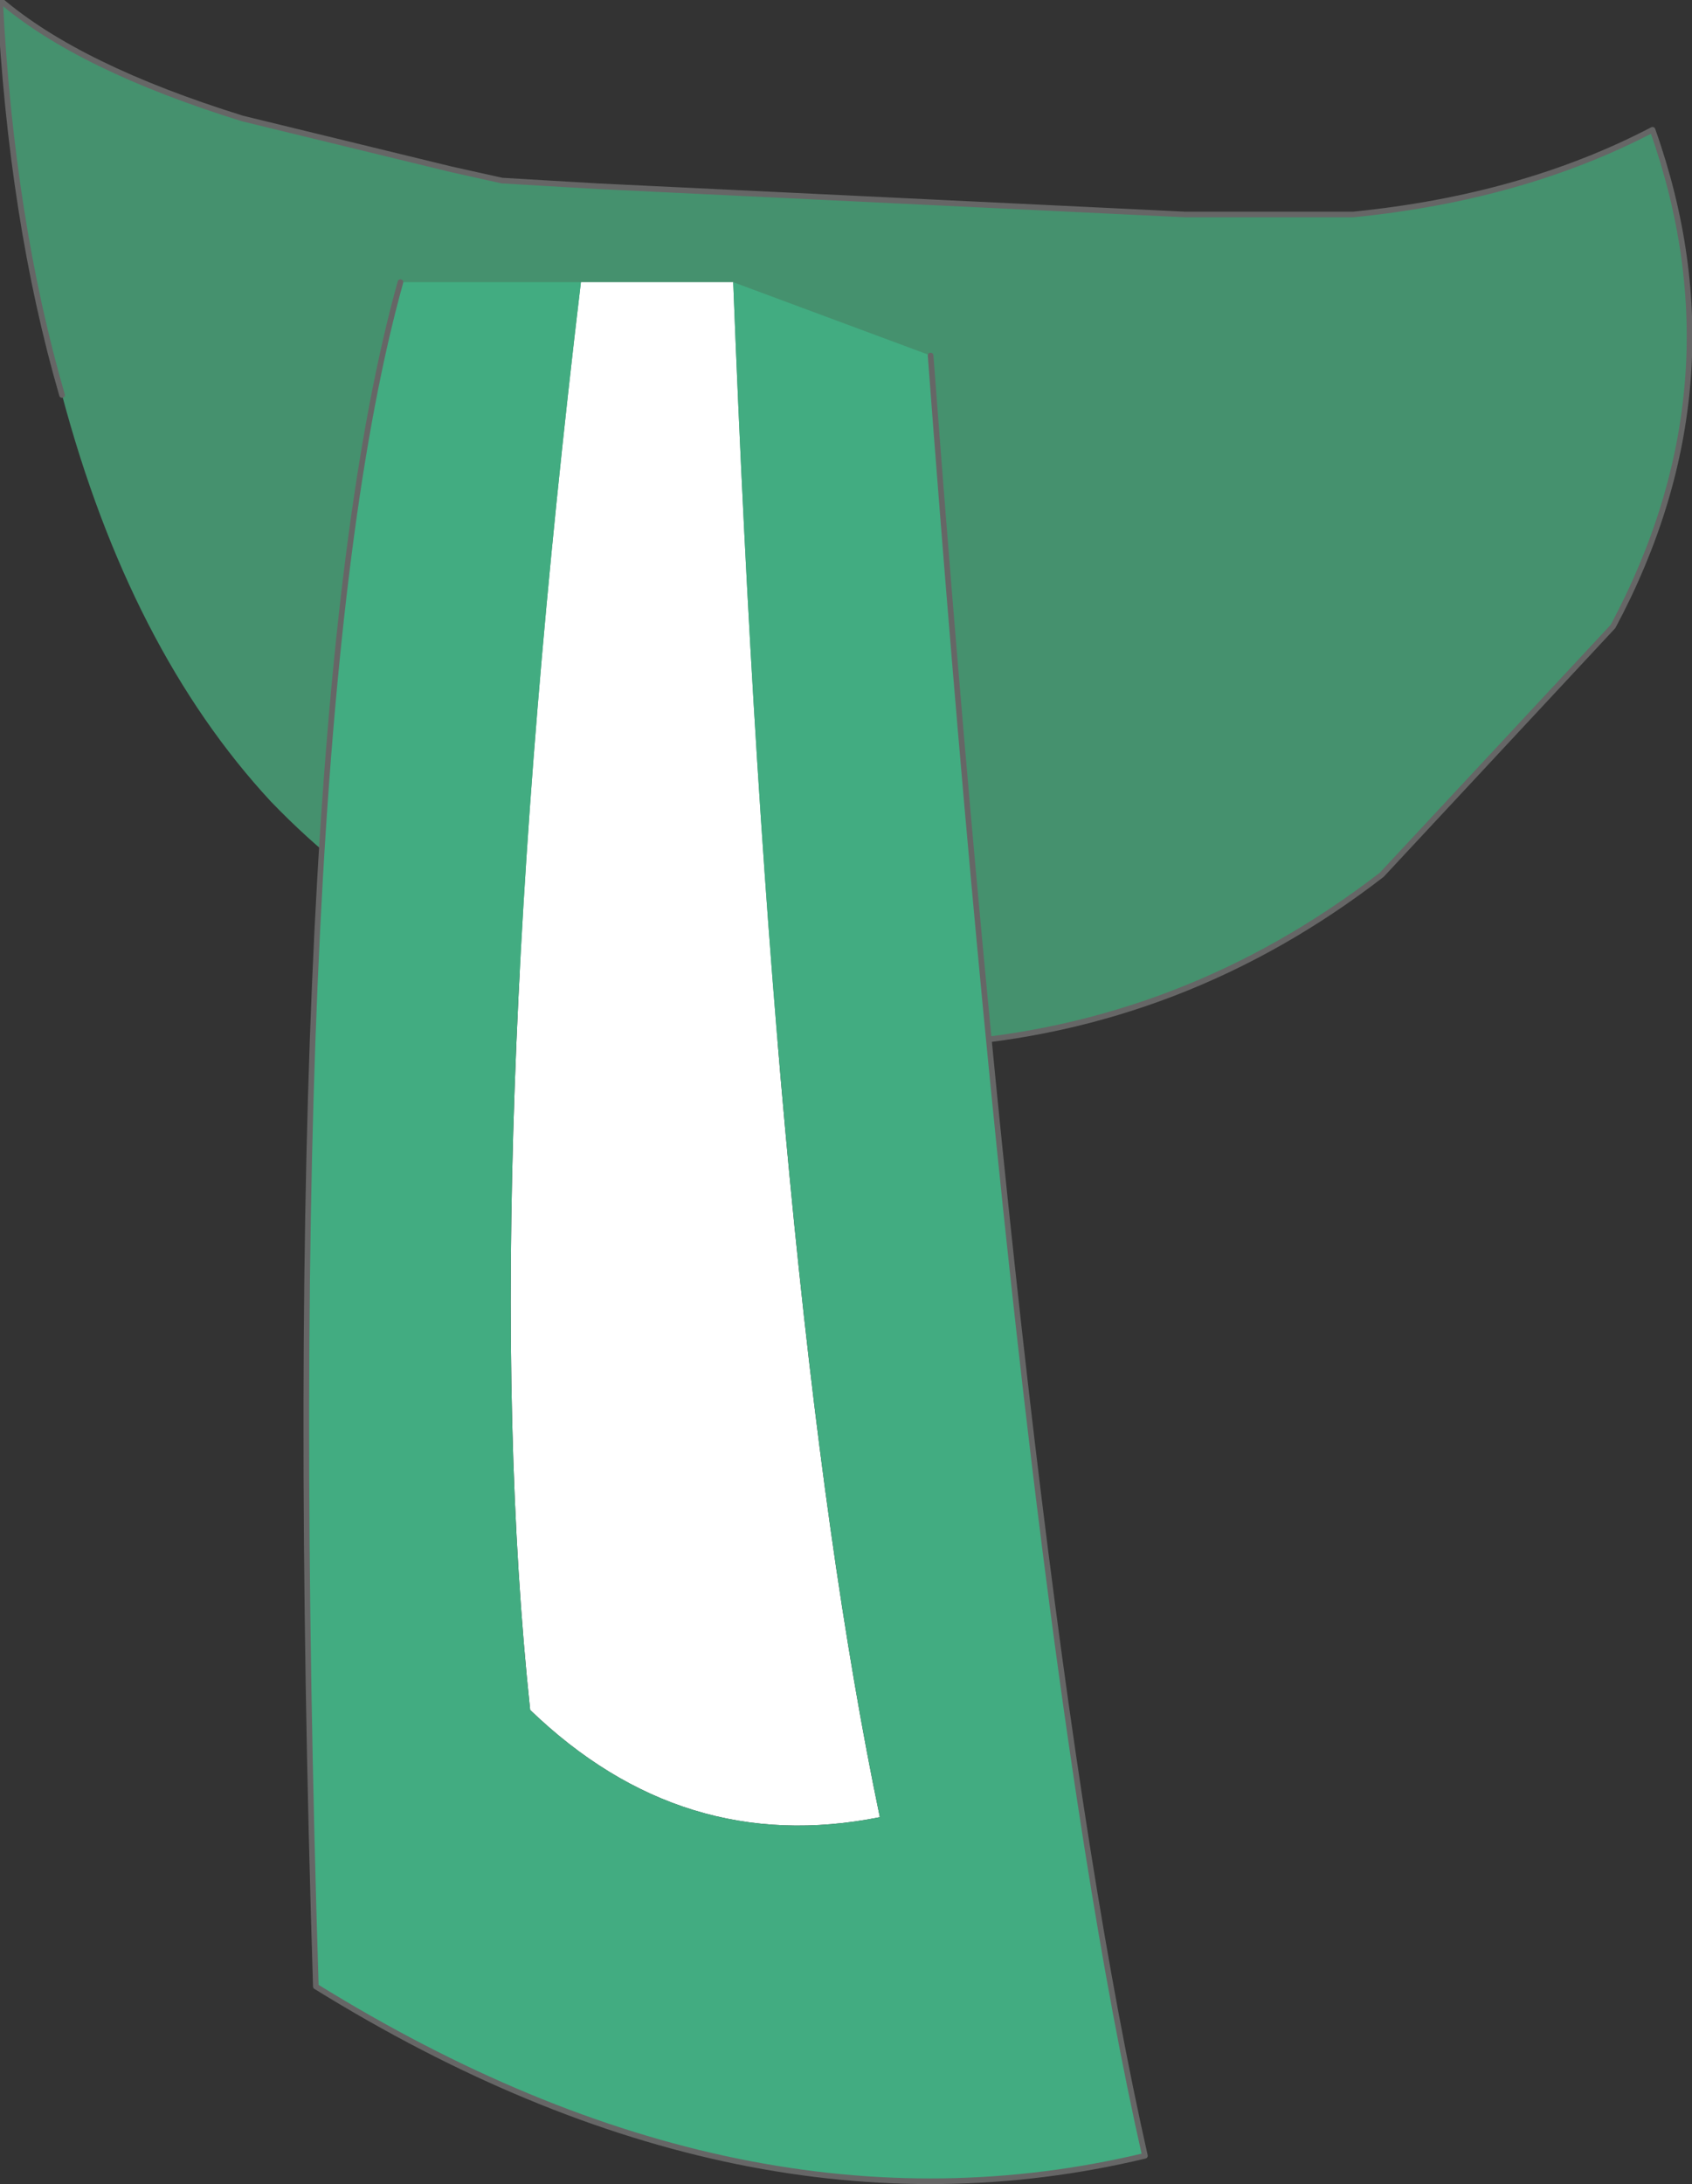 <?xml version="1.0" encoding="UTF-8" standalone="no"?>
<svg xmlns:xlink="http://www.w3.org/1999/xlink" height="19.35px" width="15.0px" xmlns="http://www.w3.org/2000/svg">
  <rect width="100%" height="100%" fill="#333333" stroke="none"/>
  <g transform="matrix(1.0, 0.0, 0.0, 1.0, 8.05, 2.6)">
    <path d="M-7.5 0.9 Q-7.95 -0.65 -8.05 -2.6 -7.35 -2.0 -5.9 -1.55 L-4.05 -1.1 -3.6 -1.0 -2.75 -0.95 2.45 -0.7 3.95 -0.7 Q5.45 -0.85 6.6 -1.45 7.4 0.8 6.25 2.95 L4.2 5.15 Q2.45 6.5 0.3 6.65 L-0.35 6.65 -0.5 6.65 -1.0 6.65 -1.55 6.55 -2.35 6.4 -2.55 6.35 Q-4.4 5.8 -5.65 4.5 -6.9 3.15 -7.5 0.9" fill="#45916e" fill-rule="evenodd" stroke="none"/>
    <path d="M-2.55 6.35 L-2.35 6.4 -1.55 6.55 -1.0 6.65 -0.5 6.65 -0.35 6.65 0.3 6.65 Q2.45 6.5 4.2 5.15 L6.25 2.95 Q7.4 0.8 6.6 -1.45 5.45 -0.85 3.95 -0.7 L2.45 -0.7 -2.75 -0.95 -3.6 -1.0 -4.05 -1.1 -5.9 -1.55 Q-7.35 -2.0 -8.05 -2.6 -7.95 -0.65 -7.5 0.9" fill="none" stroke="#666666" stroke-linecap="round" stroke-linejoin="round" stroke-width="0.05"/>
    <path d="M-2.9 -0.1 L-1.55 -0.1 Q-1.2 8.95 -0.25 13.5 -2.0 13.85 -3.35 12.55 -3.85 7.85 -2.9 -0.1" fill="#ffffff" fill-rule="evenodd" stroke="none"/>
    <path d="M-1.55 -0.1 L0.2 0.55 Q1.05 11.85 2.1 16.5 -1.45 17.35 -5.25 15.0 -5.6 3.85 -4.5 -0.1 L-2.9 -0.1 Q-3.85 7.85 -3.35 12.55 -2.0 13.85 -0.25 13.5 -1.2 8.95 -1.55 -0.1" fill="#42ac81" fill-rule="evenodd" stroke="none"/>
    <path d="M0.2 0.55 Q1.05 11.85 2.1 16.5 -1.45 17.35 -5.25 15.0 -5.6 3.85 -4.5 -0.1" fill="none" stroke="#666666" stroke-linecap="round" stroke-linejoin="round" stroke-width="0.05"/>
  </g>
</svg>
